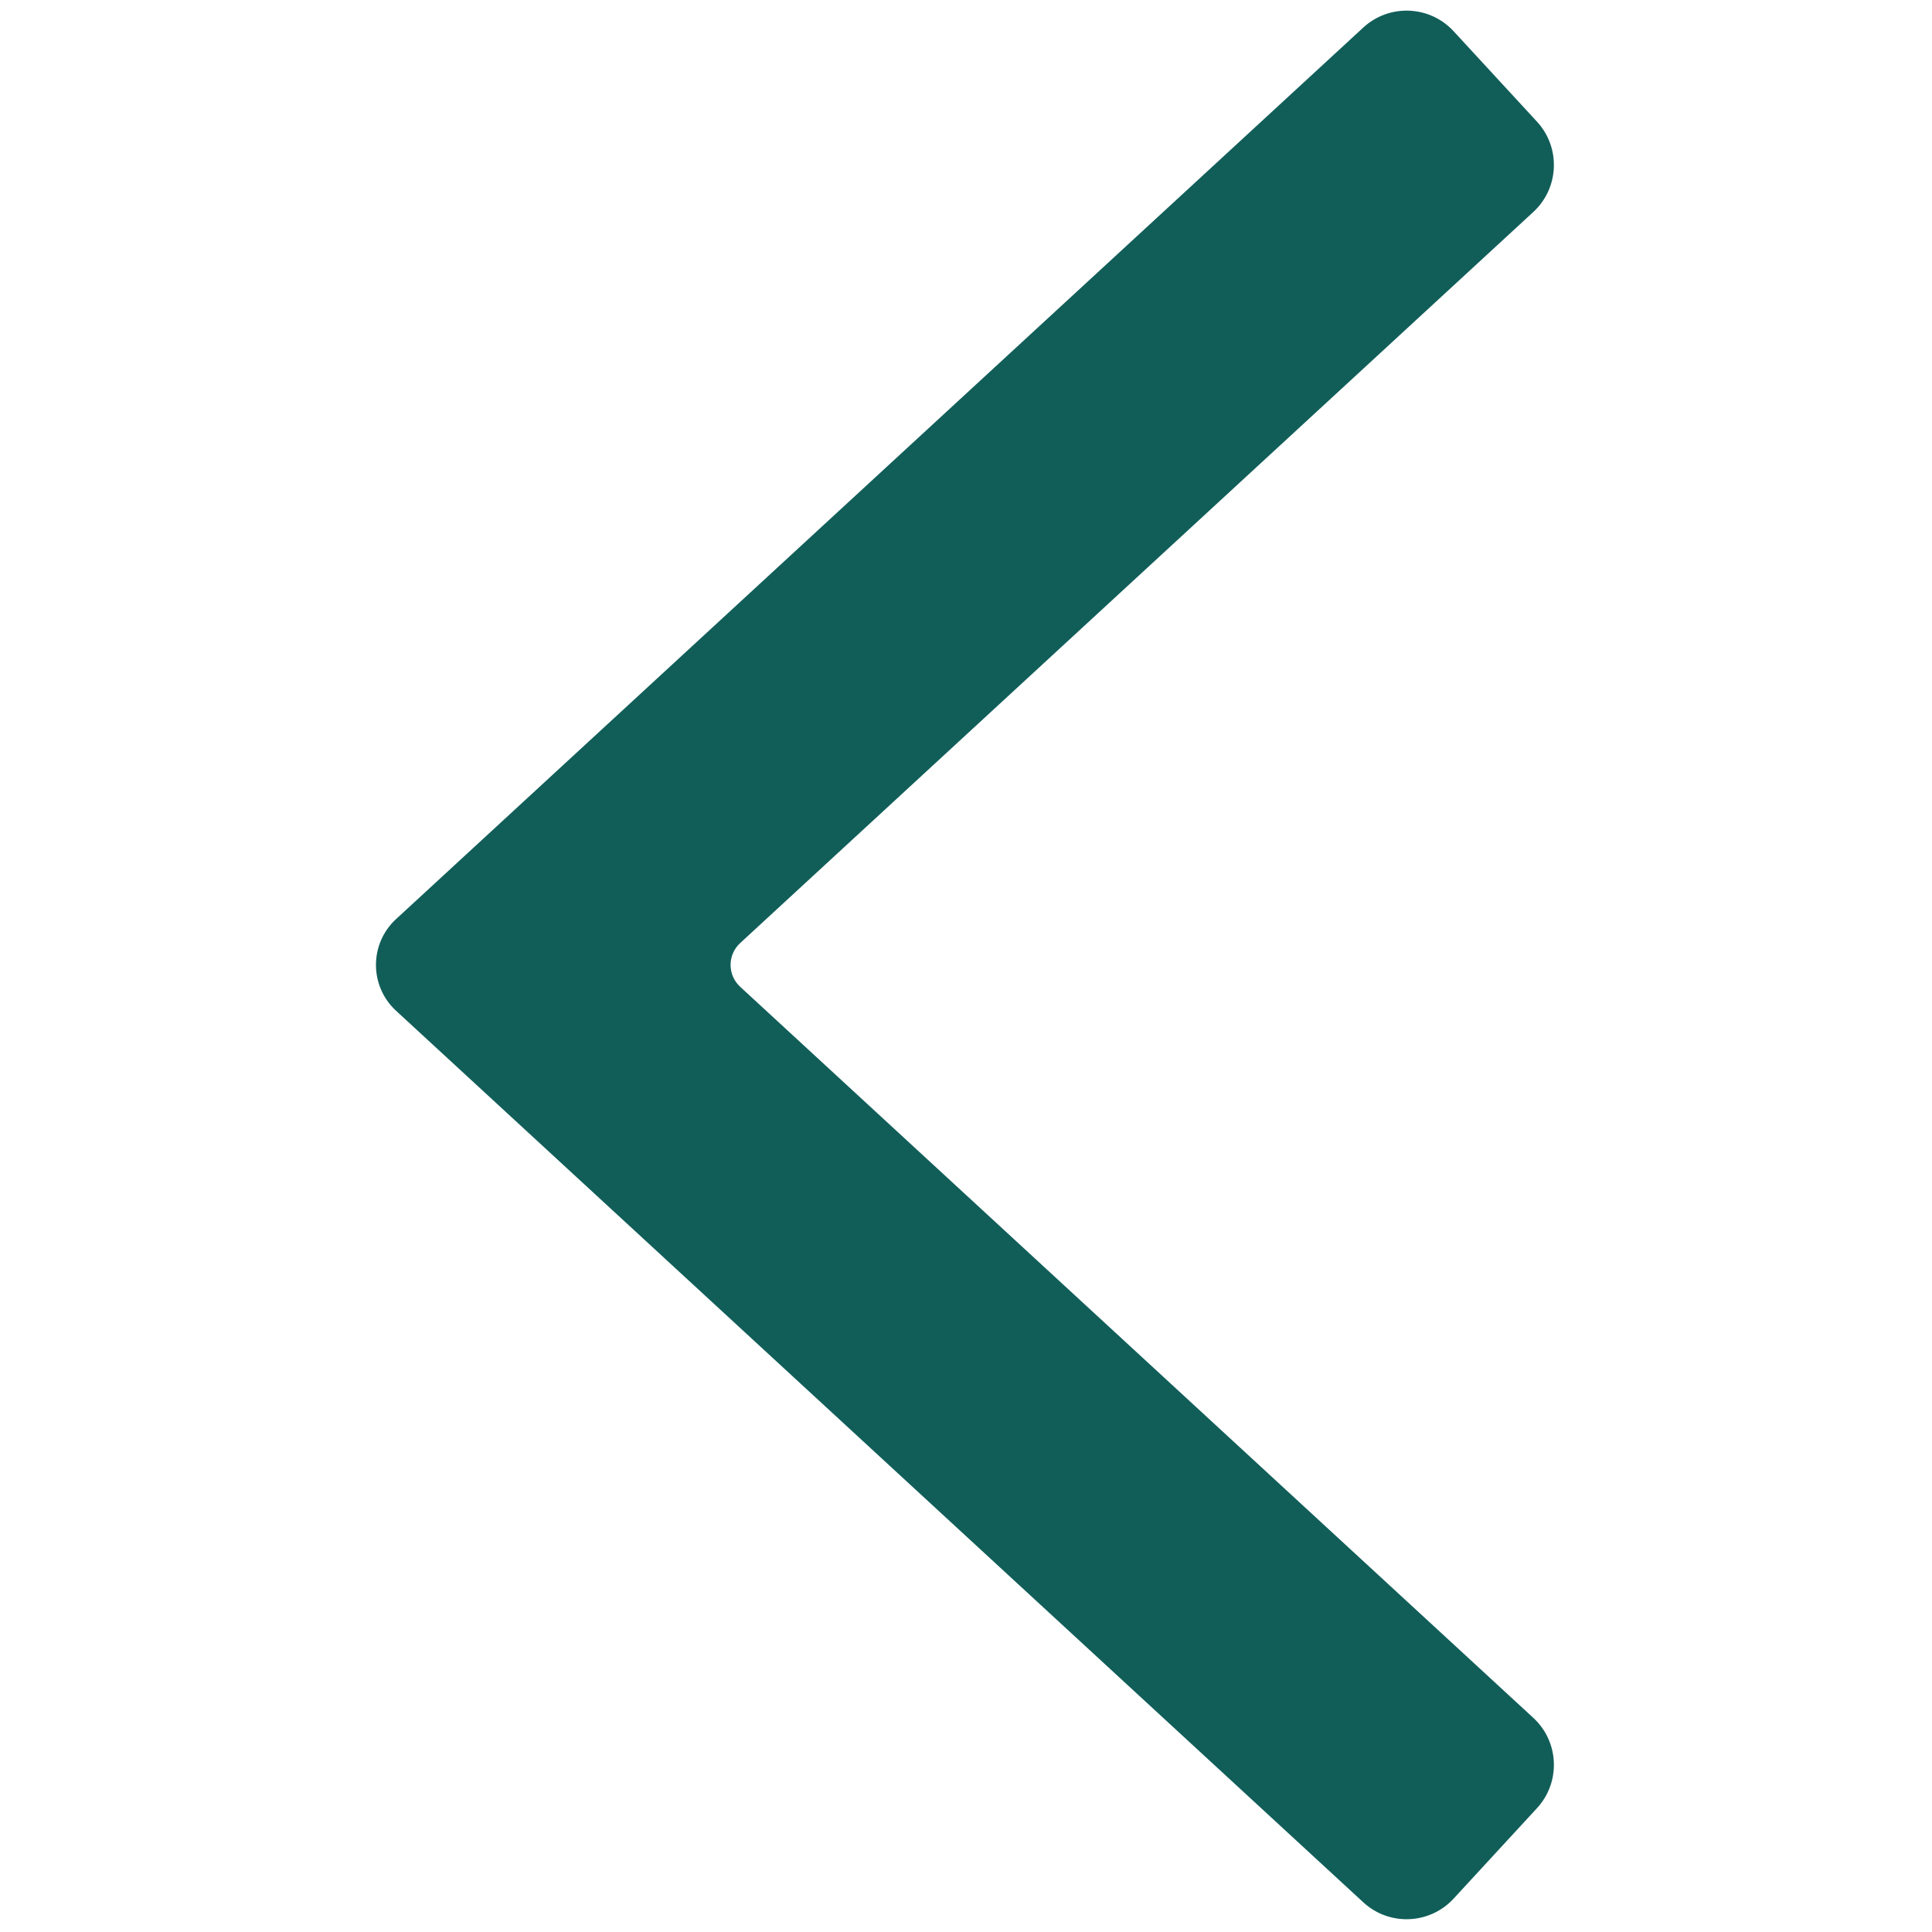 <svg xmlns="http://www.w3.org/2000/svg" xmlns:xlink="http://www.w3.org/1999/xlink" version="1.1" width="256" height="256" viewBox="0 0 256 256" xml:space="preserve">

<defs>
</defs>
<g style="stroke: none; stroke-width: 0; stroke-dasharray: none; stroke-linecap: butt; stroke-linejoin: miter; stroke-miterlimit: 10; fill: none; fill-rule: nonzero; opacity: 1;" transform="translate(1.407 1.407) scale(2.81 2.81)" >
	<path d="M 68.045 89.028 l 3.93 -4.264 c 1.129 -1.225 1.051 -3.132 -0.174 -4.261 l -37.4 -34.473 c -0.602 -0.555 -0.602 -1.505 0 -2.06 l 37.4 -34.473 c 1.225 -1.129 1.302 -3.037 0.174 -4.261 l -3.93 -4.263 c -1.129 -1.225 -3.037 -1.302 -4.261 -0.174 l -45.609 42.04 c -1.263 1.164 -1.263 3.159 0 4.323 l 45.609 42.04 C 65.008 90.331 66.916 90.253 68.045 89.028 z" style="stroke: none; stroke-width: 1; stroke-dasharray: none; stroke-linecap: butt; stroke-linejoin: miter; stroke-miterlimit: 10; fill: #115e59; fill-rule: nonzero; opacity: 1;" transform=" matrix(1 0 0 1 0 0) " stroke-linecap="round" />
</g>
</svg>
